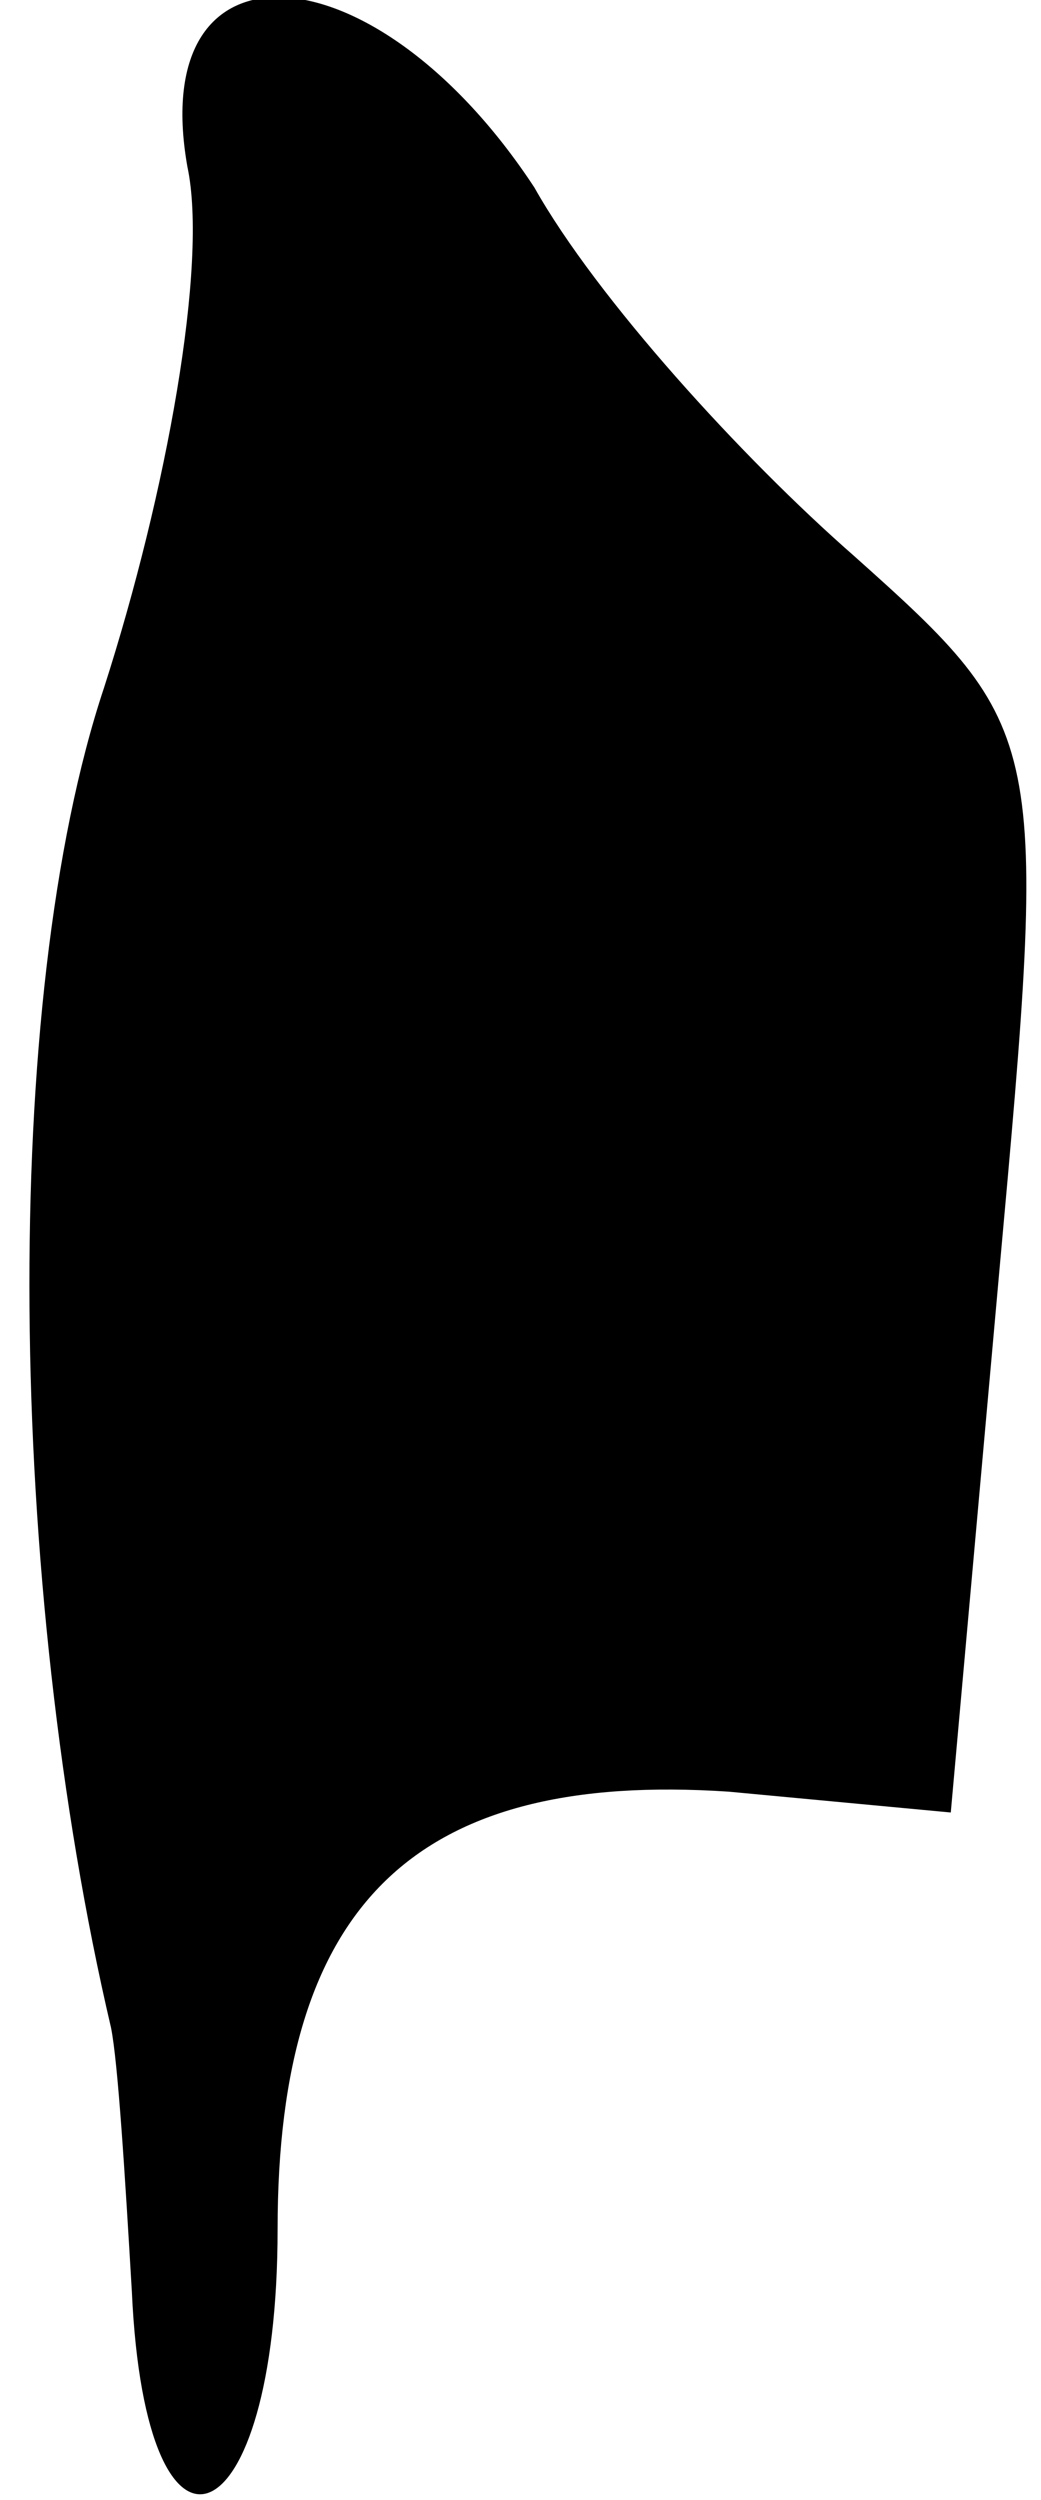 <?xml version="1.0" standalone="no"?>
<!DOCTYPE svg PUBLIC "-//W3C//DTD SVG 20010904//EN"
 "http://www.w3.org/TR/2001/REC-SVG-20010904/DTD/svg10.dtd">
<svg version="1.0" xmlns="http://www.w3.org/2000/svg"
 width="15pt" height="36pt" viewBox="0 0 15 36"
 preserveAspectRatio="xMidYMid meet">
<g transform="translate(0,36) scale(0.1,-0.1)"
fill="#000000" stroke="none">
<path fill="#000000" stroke="none" d="M27 336 c3 -14 -3 -47 -12 -75 -15 -45
-14 -129 1 -193 1 -5 2 -21 3 -38 2 -44 21 -36 21 9 0 47 20 66 65 63 l32 -3
7 78 c7 77 7 78 -21 103 -16 14 -37 37 -46 53 -23 35 -56 37 -50 3z"/>
</g>
</svg>
